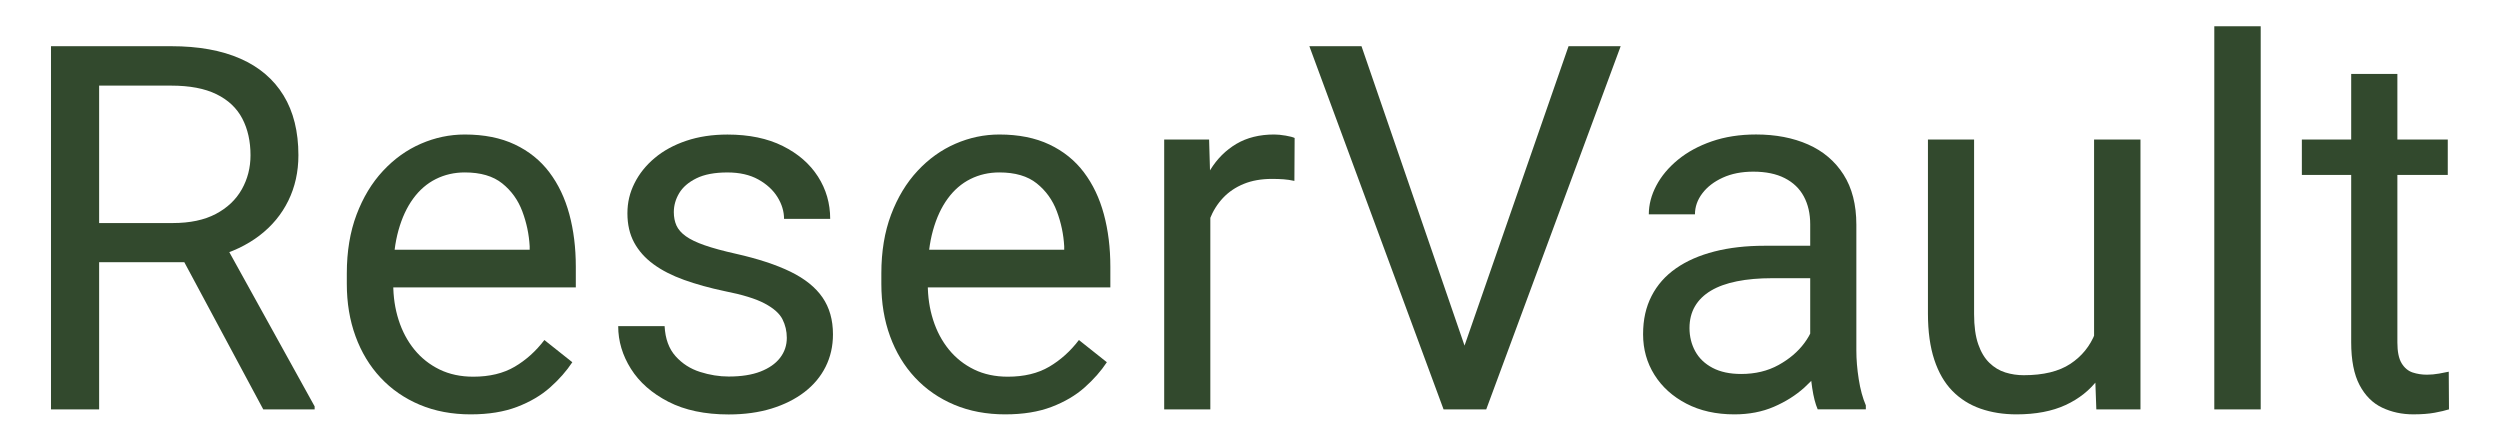 <?xml version="1.0" encoding="UTF-8"?>
<svg id="Layer_1" data-name="Layer 1" xmlns="http://www.w3.org/2000/svg" viewBox="0 0 1252.63 220.78">
  <defs>
    <style>
      .cls-1 {
        fill: #32492d;
        stroke-width: 0px;
      }
    </style>
  </defs>
  <path class="cls-1" d="m25.54,23.15h60.24c13.66,0,25.22,2.08,34.68,6.25,9.46,4.17,16.66,10.31,21.62,18.43,4.96,8.12,7.44,18.1,7.44,29.93,0,8.33-1.69,15.93-5.06,22.81-3.37,6.87-8.21,12.71-14.5,17.5-6.29,4.79-13.81,8.35-22.56,10.69l-6.75,2.62h-56.62l-.25-19.62h42.74c8.67,0,15.87-1.52,21.62-4.56,5.75-3.04,10.08-7.14,13-12.31,2.92-5.17,4.38-10.87,4.38-17.12,0-7-1.38-13.12-4.12-18.37-2.75-5.25-7.06-9.31-12.93-12.19s-13.44-4.31-22.68-4.31h-36.12v162.22h-24.12V23.15Zm106.36,181.97l-44.24-82.49,25.12-.12,44.87,81.11v1.5h-25.75Z"/>
  <path class="cls-1" d="m235.88,207.62c-9.42,0-17.93-1.6-25.56-4.81-7.62-3.21-14.17-7.73-19.62-13.56-5.46-5.83-9.64-12.75-12.56-20.75-2.92-8-4.37-16.75-4.37-26.25v-5.25c0-11,1.62-20.81,4.87-29.43,3.25-8.62,7.67-15.94,13.25-21.93,5.58-6,11.91-10.54,19-13.62,7.08-3.08,14.41-4.62,22-4.62,9.67,0,18.02,1.67,25.06,5,7.04,3.33,12.81,7.98,17.31,13.94,4.5,5.96,7.83,12.96,10,21,2.17,8.04,3.25,16.81,3.25,26.31v10.37h-100.98v-18.87h77.86v-1.75c-.33-6-1.56-11.83-3.69-17.5-2.12-5.67-5.48-10.33-10.06-14-4.58-3.67-10.83-5.5-18.75-5.5-5.25,0-10.08,1.11-14.5,3.31-4.42,2.21-8.21,5.48-11.37,9.81-3.17,4.33-5.62,9.62-7.37,15.87-1.75,6.25-2.62,13.46-2.62,21.62v5.25c0,6.42.89,12.44,2.69,18.06,1.79,5.62,4.42,10.56,7.87,14.81,3.46,4.25,7.67,7.58,12.62,10,4.96,2.42,10.6,3.62,16.93,3.62,8.16,0,15.08-1.67,20.75-5,5.67-3.33,10.62-7.79,14.87-13.37l14,11.12c-2.92,4.42-6.62,8.62-11.12,12.62-4.5,4-10.02,7.25-16.56,9.75-6.54,2.5-14.27,3.75-23.18,3.75Z"/>
  <path class="cls-1" d="m394.23,169.25c0-3.33-.73-6.44-2.19-9.31-1.46-2.87-4.42-5.5-8.87-7.87-4.46-2.37-11.14-4.44-20.06-6.19-7.5-1.58-14.27-3.46-20.31-5.62-6.04-2.17-11.17-4.79-15.37-7.87-4.21-3.08-7.44-6.71-9.69-10.87-2.25-4.17-3.37-9.04-3.37-14.62s1.19-10.37,3.56-15.12c2.38-4.75,5.75-8.96,10.12-12.62,4.37-3.67,9.64-6.54,15.81-8.62,6.17-2.08,13.04-3.12,20.62-3.12,10.83,0,20.08,1.92,27.75,5.75,7.67,3.83,13.54,8.94,17.62,15.31,4.08,6.37,6.12,13.44,6.12,21.18h-23.12c0-3.75-1.11-7.39-3.31-10.94-2.21-3.54-5.42-6.48-9.62-8.81-4.21-2.33-9.35-3.5-15.43-3.5-6.42,0-11.6.98-15.56,2.94-3.96,1.96-6.83,4.44-8.62,7.44-1.79,3-2.69,6.17-2.69,9.5,0,2.5.44,4.73,1.31,6.69.88,1.96,2.44,3.75,4.69,5.37,2.25,1.62,5.42,3.15,9.5,4.56,4.08,1.42,9.29,2.83,15.62,4.25,11.08,2.5,20.2,5.5,27.37,9,7.16,3.5,12.5,7.79,16,12.87,3.5,5.08,5.25,11.25,5.25,18.5,0,5.92-1.23,11.33-3.69,16.25-2.46,4.92-6,9.14-10.62,12.69-4.62,3.54-10.12,6.29-16.5,8.25s-13.52,2.94-21.43,2.94c-11.92,0-22-2.12-30.25-6.37-8.25-4.25-14.5-9.75-18.75-16.5-4.25-6.75-6.37-13.87-6.37-21.37h23.25c.33,6.33,2.17,11.35,5.5,15.06,3.33,3.71,7.41,6.33,12.25,7.87,4.83,1.54,9.62,2.31,14.37,2.31,6.33,0,11.64-.83,15.93-2.5,4.29-1.67,7.56-3.96,9.81-6.87,2.25-2.92,3.37-6.25,3.37-10Z"/>
  <path class="cls-1" d="m503.71,207.62c-9.42,0-17.93-1.6-25.56-4.81-7.62-3.21-14.17-7.73-19.62-13.56-5.46-5.83-9.64-12.75-12.56-20.75-2.92-8-4.37-16.75-4.37-26.25v-5.25c0-11,1.62-20.81,4.87-29.43,3.25-8.62,7.67-15.94,13.25-21.93,5.58-6,11.91-10.54,19-13.62,7.08-3.08,14.41-4.62,22-4.62,9.67,0,18.02,1.67,25.06,5,7.04,3.33,12.81,7.98,17.31,13.94,4.5,5.96,7.83,12.96,10,21,2.17,8.04,3.25,16.81,3.25,26.31v10.37h-100.98v-18.87h77.86v-1.75c-.33-6-1.56-11.83-3.69-17.5-2.12-5.67-5.48-10.33-10.06-14-4.58-3.67-10.83-5.5-18.75-5.5-5.25,0-10.08,1.11-14.5,3.31-4.42,2.21-8.21,5.48-11.37,9.81-3.17,4.33-5.62,9.62-7.37,15.87-1.75,6.25-2.62,13.46-2.62,21.62v5.25c0,6.42.89,12.44,2.69,18.06,1.79,5.62,4.42,10.56,7.87,14.81,3.46,4.25,7.67,7.58,12.62,10,4.96,2.42,10.6,3.62,16.93,3.62,8.16,0,15.08-1.67,20.75-5,5.67-3.33,10.62-7.79,14.87-13.37l14,11.12c-2.92,4.42-6.62,8.62-11.12,12.62-4.5,4-10.02,7.25-16.56,9.75-6.54,2.5-14.27,3.75-23.18,3.75Z"/>
  <path class="cls-1" d="m606.44,91.14v113.98h-23.12V69.9h22.5l.62,21.25Zm42.24-22l-.12,21.5c-1.92-.42-3.73-.69-5.44-.81-1.71-.12-3.65-.19-5.81-.19-5.33,0-10.04.83-14.12,2.5-4.08,1.67-7.54,4-10.37,7-2.83,3-5.06,6.56-6.69,10.69-1.62,4.12-2.69,8.65-3.19,13.56l-6.5,3.75c0-8.16.81-15.83,2.44-23,1.62-7.17,4.14-13.52,7.56-19.06,3.42-5.54,7.77-9.87,13.06-13,5.29-3.12,11.6-4.69,18.93-4.69,1.67,0,3.58.19,5.75.56,2.17.37,3.67.77,4.5,1.19Z"/>
  <path class="cls-1" d="m682.18,23.15l53.12,154.35,6.62,27.62h-18.62l-67.24-181.97h26.12Zm50.12,154.35l53.62-154.35h26.12l-67.36,181.97h-18.62l6.25-27.62Z"/>
  <path class="cls-1" d="m911.01,123.14l.25,16.25h-23.37c-6.58,0-12.46.52-17.62,1.56-5.17,1.04-9.5,2.6-13,4.69-3.5,2.08-6.17,4.69-8,7.81-1.83,3.12-2.75,6.77-2.75,10.94s.96,8.12,2.88,11.62c1.92,3.5,4.81,6.27,8.69,8.31,3.88,2.04,8.64,3.06,14.31,3.06,7.08,0,13.33-1.5,18.75-4.5,5.42-3,9.73-6.67,12.93-11,3.21-4.33,4.94-8.54,5.19-12.62l9.87,11.12c-.58,3.5-2.17,7.37-4.75,11.62-2.58,4.25-6.02,8.31-10.31,12.19-4.29,3.87-9.37,7.08-15.25,9.62-5.87,2.54-12.48,3.81-19.81,3.81-9.17,0-17.18-1.79-24.06-5.37s-12.21-8.39-16-14.44c-3.79-6.04-5.69-12.81-5.69-20.31s1.42-13.64,4.25-19.18c2.83-5.54,6.92-10.16,12.25-13.87,5.33-3.71,11.75-6.52,19.25-8.44,7.5-1.92,15.87-2.87,25.12-2.87h26.87Zm-4,58.86v-69.61c0-5.33-1.06-9.98-3.19-13.94-2.12-3.96-5.31-7.02-9.56-9.19-4.25-2.17-9.5-3.25-15.75-3.25-5.83,0-10.94,1-15.31,3-4.38,2-7.79,4.62-10.25,7.87-2.46,3.25-3.69,6.75-3.69,10.5h-23.12c0-4.83,1.25-9.62,3.75-14.37,2.5-4.75,6.1-9.06,10.81-12.94,4.71-3.87,10.37-6.96,17-9.25,6.62-2.29,14.02-3.44,22.18-3.44,9.83,0,18.52,1.67,26.06,5,7.54,3.33,13.46,8.35,17.75,15.06,4.29,6.71,6.44,15.1,6.44,25.18v62.99c0,4.5.39,9.29,1.19,14.37.79,5.08,1.98,9.46,3.56,13.12v2h-24.12c-1.17-2.67-2.08-6.23-2.75-10.69-.67-4.46-1-8.6-1-12.44Z"/>
  <path class="cls-1" d="m1053.61,145.38l9.62-.25c0,9-.94,17.31-2.81,24.93-1.87,7.62-4.9,14.23-9.06,19.81-4.17,5.58-9.62,9.94-16.37,13.06s-14.96,4.69-24.62,4.69c-6.58,0-12.6-.96-18.06-2.87-5.46-1.92-10.14-4.87-14.06-8.87-3.92-4-6.94-9.21-9.06-15.62-2.12-6.42-3.19-14.12-3.19-23.12v-87.23h23.12v87.48c0,6.08.69,11.1,2.06,15.06,1.37,3.96,3.25,7.08,5.62,9.37,2.37,2.29,5.04,3.9,8,4.81,2.96.92,6.02,1.37,9.19,1.37,9.83,0,17.62-1.89,23.37-5.69,5.75-3.79,9.89-8.91,12.44-15.37,2.54-6.46,3.81-13.64,3.81-21.56Zm-4.37,28.5v-103.98h23.25v135.23h-22.12l-1.12-31.24Z"/>
  <path class="cls-1" d="m1132.73,13.16v191.97h-23.25V13.16h23.25Z"/>
  <path class="cls-1" d="m1226.46,69.9v17.75h-73.11v-17.75h73.11Zm-48.37-32.87h23.12v134.6c0,4.58.71,8.04,2.12,10.37,1.42,2.33,3.25,3.87,5.5,4.62,2.25.75,4.67,1.12,7.25,1.12,1.92,0,3.94-.19,6.06-.56,2.12-.38,3.73-.69,4.81-.94l.12,18.87c-1.83.58-4.23,1.14-7.19,1.69-2.96.54-6.52.81-10.69.81-5.67,0-10.87-1.12-15.62-3.37-4.75-2.25-8.52-6.02-11.31-11.31-2.79-5.29-4.19-12.44-4.19-21.43V37.03Z"/>
</svg>